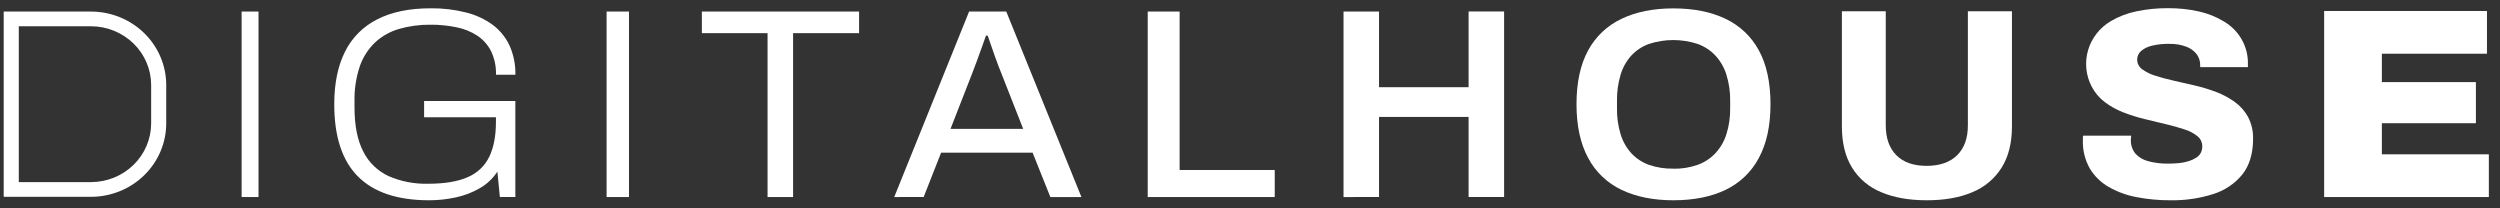 <svg viewBox="0 0 168 14" fill="none" xmlns="http://www.w3.org/2000/svg">
<rect x="0" y="0" width="168" height="14" fill="#333333" stroke="none"/>
<g clip-path="url(#clip0_787_1630)">
<path d="M16.237 13.241V0.776H17.372V13.241H16.237Z" fill="#FFFFFF"/>
<path d="M28.836 13.458C26.711 13.458 25.118 12.925 24.055 11.86C22.993 10.795 22.462 9.178 22.462 7.007C22.462 5.604 22.704 4.423 23.189 3.464C23.652 2.529 24.415 1.767 25.363 1.293C26.326 0.803 27.516 0.558 28.933 0.558C29.74 0.547 30.546 0.642 31.327 0.84C31.974 1.001 32.581 1.285 33.116 1.674C33.603 2.041 33.99 2.518 34.243 3.065C34.516 3.682 34.649 4.349 34.634 5.021H33.33C33.348 4.473 33.233 3.928 32.996 3.43C32.783 3.014 32.466 2.658 32.073 2.395C31.649 2.121 31.174 1.93 30.675 1.833C30.102 1.714 29.518 1.656 28.933 1.66C28.216 1.652 27.502 1.748 26.814 1.945C26.21 2.119 25.658 2.431 25.202 2.855C24.735 3.304 24.383 3.855 24.176 4.462C23.923 5.225 23.804 6.023 23.823 6.824V7.206C23.823 8.442 24.021 9.438 24.418 10.196C24.779 10.917 25.38 11.496 26.124 11.839C26.953 12.197 27.854 12.371 28.76 12.348C29.875 12.348 30.767 12.2 31.436 11.903C32.072 11.632 32.586 11.145 32.88 10.532C33.178 9.914 33.327 9.133 33.327 8.187V7.879H28.5V6.789H34.631V13.24H33.591L33.424 11.531C33.127 11.991 32.721 12.374 32.24 12.648C31.74 12.936 31.196 13.145 30.628 13.266C30.04 13.394 29.439 13.459 28.836 13.458Z" fill="#FFFFFF"/>
<path d="M40.763 13.241V0.776H42.268V13.241H40.763Z" fill="#FFFFFF"/>
<path d="M51.58 13.241V2.228H47.165V0.776H57.73V2.228H53.296V13.241H51.58Z" fill="#FFFFFF"/>
<path d="M60.092 13.241L65.123 0.776H67.621L72.672 13.241H70.584L69.391 10.259H63.242L62.071 13.239L60.092 13.241ZM63.875 8.661H68.758L67.266 4.863C67.216 4.753 67.158 4.605 67.089 4.418L66.857 3.782C66.77 3.545 66.689 3.307 66.606 3.064C66.522 2.822 66.439 2.598 66.372 2.391H66.26L65.962 3.227L65.628 4.145C65.522 4.442 65.431 4.681 65.357 4.863L63.875 8.661Z" fill="#FFFFFF"/>
<path d="M77.127 13.241V0.776H79.27V11.423H85.662V13.241H77.127Z" fill="#FFFFFF"/>
<path d="M90.285 13.242V0.777H92.671V5.858H98.69V0.772H101.076V13.237H98.69V7.857H92.671V13.237L90.285 13.242Z" fill="#FFFFFF"/>
<path d="M112.446 13.458C111.109 13.458 109.95 13.225 108.969 12.759C108.002 12.3 107.215 11.548 106.724 10.615C106.203 9.652 105.941 8.449 105.941 7.007C105.941 5.543 106.203 4.335 106.724 3.383C107.221 2.46 108.007 1.717 108.969 1.264C109.945 0.797 111.104 0.564 112.446 0.564C113.813 0.564 114.983 0.797 115.957 1.264C116.916 1.719 117.699 2.462 118.194 3.383C118.716 4.333 118.977 5.541 118.977 7.007C118.977 8.451 118.716 9.653 118.194 10.615C117.705 11.546 116.921 12.299 115.957 12.759C114.984 13.225 113.814 13.458 112.446 13.458ZM112.446 11.339C113.004 11.349 113.56 11.26 114.086 11.076C114.541 10.911 114.95 10.643 115.278 10.294C115.615 9.927 115.865 9.493 116.014 9.022C116.191 8.454 116.277 7.863 116.267 7.27V6.781C116.276 6.183 116.191 5.588 116.014 5.017C115.867 4.543 115.616 4.106 115.278 3.737C114.95 3.388 114.541 3.119 114.086 2.954C113.022 2.604 111.87 2.604 110.805 2.954C110.352 3.118 109.946 3.386 109.622 3.737C109.29 4.107 109.045 4.544 108.905 5.017C108.734 5.589 108.652 6.184 108.662 6.781V7.27C108.651 7.862 108.733 8.453 108.905 9.022C109.046 9.492 109.291 9.926 109.622 10.294C109.946 10.644 110.352 10.913 110.805 11.076C111.332 11.258 111.888 11.345 112.446 11.332V11.339Z" fill="#FFFFFF"/>
<path d="M129.478 13.458C128.285 13.458 127.263 13.277 126.413 12.914C125.596 12.581 124.91 12.001 124.455 11.261C124.002 10.523 123.775 9.602 123.775 8.499V0.757H126.723V8.419C126.723 9.28 126.959 9.949 127.431 10.428C127.905 10.906 128.582 11.145 129.463 11.145C130.355 11.145 131.042 10.906 131.523 10.428C132.004 9.949 132.244 9.28 132.241 8.419V0.757H135.203V8.499C135.203 9.601 134.973 10.522 134.512 11.261C134.052 12 133.365 12.578 132.548 12.914C131.695 13.278 130.672 13.459 129.478 13.458Z" fill="#FFFFFF"/>
<path d="M145.859 13.458C145.095 13.463 144.334 13.393 143.584 13.249C142.925 13.128 142.292 12.897 141.712 12.568C141.185 12.267 140.745 11.838 140.436 11.324C140.108 10.743 139.947 10.087 139.97 9.425V9.262C139.968 9.213 139.975 9.164 139.988 9.117H143.214C143.213 9.162 143.21 9.207 143.204 9.252C143.198 9.297 143.194 9.343 143.194 9.389C143.177 9.727 143.286 10.059 143.501 10.325C143.732 10.576 144.034 10.753 144.369 10.833C144.794 10.946 145.233 11.001 145.673 10.996C145.928 10.997 146.183 10.985 146.437 10.959C146.652 10.939 146.865 10.896 147.071 10.832C147.248 10.778 147.417 10.702 147.573 10.605C147.705 10.524 147.814 10.412 147.89 10.279C147.96 10.141 147.995 9.988 147.992 9.834C147.994 9.702 147.965 9.571 147.907 9.451C147.849 9.332 147.764 9.227 147.658 9.144C147.398 8.94 147.1 8.785 146.781 8.69C146.415 8.569 146.002 8.454 145.543 8.344C145.082 8.235 144.604 8.121 144.108 7.998C143.619 7.88 143.139 7.729 142.672 7.545C142.227 7.372 141.811 7.139 141.433 6.854C141.064 6.573 140.765 6.216 140.556 5.809C140.166 5.054 140.081 4.183 140.32 3.37C140.558 2.557 141.102 1.862 141.843 1.422C142.381 1.105 142.969 0.881 143.584 0.758C144.277 0.615 144.983 0.545 145.692 0.55C146.385 0.545 147.076 0.618 147.752 0.766C148.355 0.898 148.931 1.129 149.455 1.448C149.955 1.743 150.367 2.161 150.648 2.66C150.93 3.16 151.072 3.723 151.059 4.293V4.51H147.853V4.382C147.858 4.119 147.776 3.862 147.621 3.647C147.441 3.417 147.199 3.241 146.923 3.138C146.554 3.001 146.161 2.937 145.766 2.948C145.373 2.939 144.979 2.982 144.596 3.075C144.327 3.136 144.076 3.26 143.869 3.438C143.789 3.51 143.726 3.597 143.683 3.694C143.639 3.791 143.617 3.895 143.618 4.001C143.617 4.128 143.647 4.253 143.705 4.366C143.763 4.479 143.848 4.578 143.952 4.653C144.219 4.847 144.519 4.995 144.837 5.088C145.211 5.209 145.627 5.321 146.087 5.424C146.546 5.528 147.021 5.636 147.512 5.75C147.996 5.864 148.472 6.01 148.937 6.185C149.383 6.354 149.802 6.581 150.186 6.859C150.554 7.126 150.857 7.471 151.072 7.866C151.304 8.317 151.419 8.816 151.407 9.32C151.407 10.313 151.167 11.112 150.689 11.719C150.182 12.344 149.493 12.806 148.713 13.046C147.791 13.336 146.827 13.475 145.859 13.458Z" fill="#FFFFFF"/>
<path d="M156.183 13.241V0.738H167.124V3.609H160.061V5.518H166.38V8.28H160.061V10.37H167.25V13.241H156.183Z" fill="#FFFFFF"/>
<path d="M6.112 13.226H0.249V0.777H6.112C7.453 0.779 8.739 1.299 9.687 2.223C10.636 3.148 11.169 4.401 11.17 5.709V8.303C11.167 9.609 10.632 10.861 9.684 11.783C8.736 12.706 7.452 13.225 6.112 13.226ZM1.263 12.238H6.112C7.183 12.237 8.21 11.822 8.968 11.085C9.726 10.347 10.153 9.347 10.157 8.303V5.709C10.156 4.663 9.729 3.661 8.971 2.922C8.213 2.183 7.185 1.767 6.112 1.765H1.263V12.238Z" fill="#FFFFFF"/>
</g>
<defs>
<clipPath id="clip0_787_1630">
<rect width="168" height="12.92" fill="#FFFFFF" transform="translate(0 0.54)"/>
</clipPath>
</defs>
</svg>
